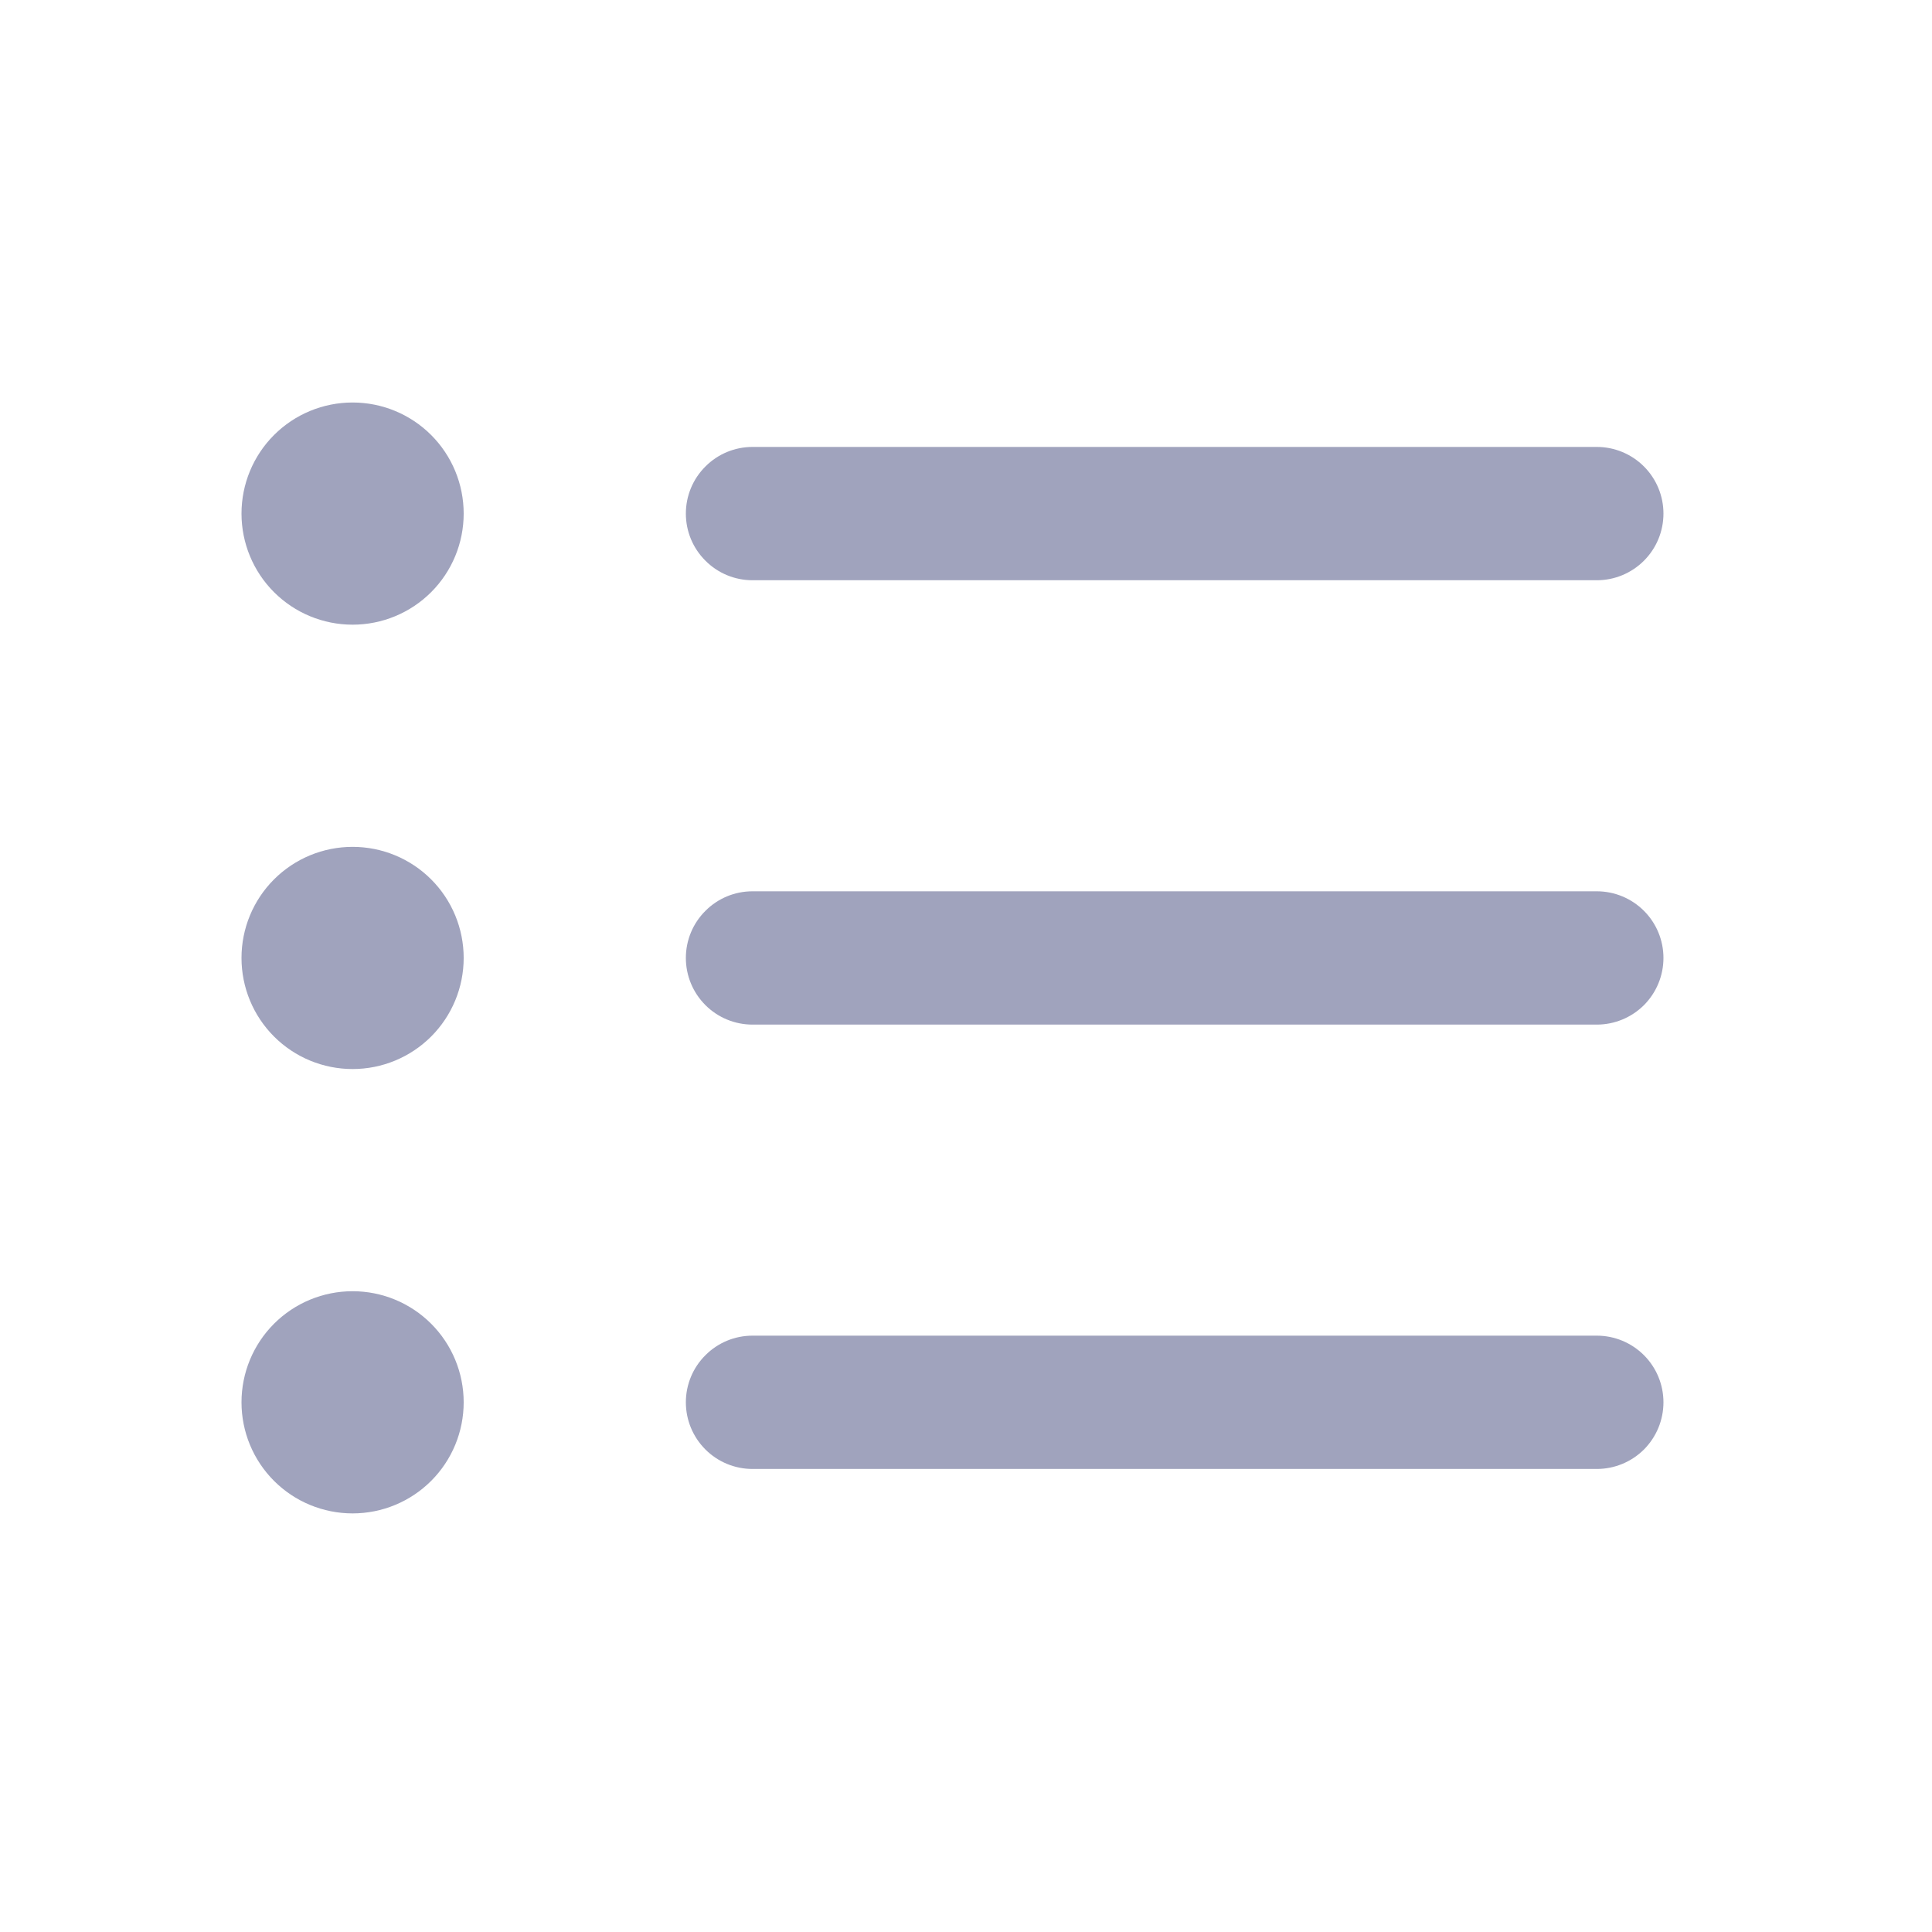 <svg width="24" height="24" viewBox="0 0 24 24" fill="none" xmlns="http://www.w3.org/2000/svg">
<g id="fluent:text-bullet-list-ltr-20-filled">
<path id="Vector" d="M4.38 7.76C4.746 7.76 5.097 7.615 5.356 7.356C5.615 7.097 5.76 6.746 5.76 6.38C5.76 6.014 5.615 5.663 5.356 5.404C5.097 5.145 4.746 5 4.38 5C4.014 5 3.663 5.145 3.404 5.404C3.145 5.663 3 6.014 3 6.38C3 6.746 3.145 7.097 3.404 7.356C3.663 7.615 4.014 7.76 4.38 7.76ZM8.52 6.38C8.52 6.16 8.607 5.95 8.763 5.795C8.918 5.639 9.128 5.552 9.348 5.552H19.836C20.056 5.552 20.266 5.639 20.422 5.795C20.577 5.95 20.664 6.16 20.664 6.38C20.664 6.6 20.577 6.81 20.422 6.965C20.266 7.121 20.056 7.208 19.836 7.208H9.348C9.128 7.208 8.918 7.121 8.763 6.965C8.607 6.81 8.52 6.6 8.52 6.38ZM9.348 11.072C9.128 11.072 8.918 11.159 8.763 11.315C8.607 11.47 8.52 11.68 8.52 11.9C8.52 12.12 8.607 12.33 8.763 12.486C8.918 12.641 9.128 12.728 9.348 12.728H19.836C20.056 12.728 20.266 12.641 20.422 12.486C20.577 12.33 20.664 12.12 20.664 11.9C20.664 11.68 20.577 11.47 20.422 11.315C20.266 11.159 20.056 11.072 19.836 11.072H9.348ZM9.348 16.592C9.128 16.592 8.918 16.679 8.763 16.835C8.607 16.99 8.52 17.2 8.52 17.42C8.52 17.64 8.607 17.85 8.763 18.006C8.918 18.161 9.128 18.248 9.348 18.248H19.836C20.056 18.248 20.266 18.161 20.422 18.006C20.577 17.85 20.664 17.64 20.664 17.42C20.664 17.2 20.577 16.99 20.422 16.835C20.266 16.679 20.056 16.592 19.836 16.592H9.348ZM5.76 11.9C5.76 12.266 5.615 12.617 5.356 12.876C5.097 13.135 4.746 13.28 4.38 13.28C4.014 13.28 3.663 13.135 3.404 12.876C3.145 12.617 3 12.266 3 11.9C3 11.534 3.145 11.183 3.404 10.924C3.663 10.665 4.014 10.52 4.38 10.52C4.746 10.52 5.097 10.665 5.356 10.924C5.615 11.183 5.76 11.534 5.76 11.9ZM4.38 18.8C4.746 18.8 5.097 18.655 5.356 18.396C5.615 18.137 5.76 17.786 5.76 17.42C5.76 17.054 5.615 16.703 5.356 16.444C5.097 16.185 4.746 16.04 4.38 16.04C4.014 16.04 3.663 16.185 3.404 16.444C3.145 16.703 3 17.054 3 17.42C3 17.786 3.145 18.137 3.404 18.396C3.663 18.655 4.014 18.8 4.38 18.8Z" fill="#A0A3BD"/>
</g>
</svg>

